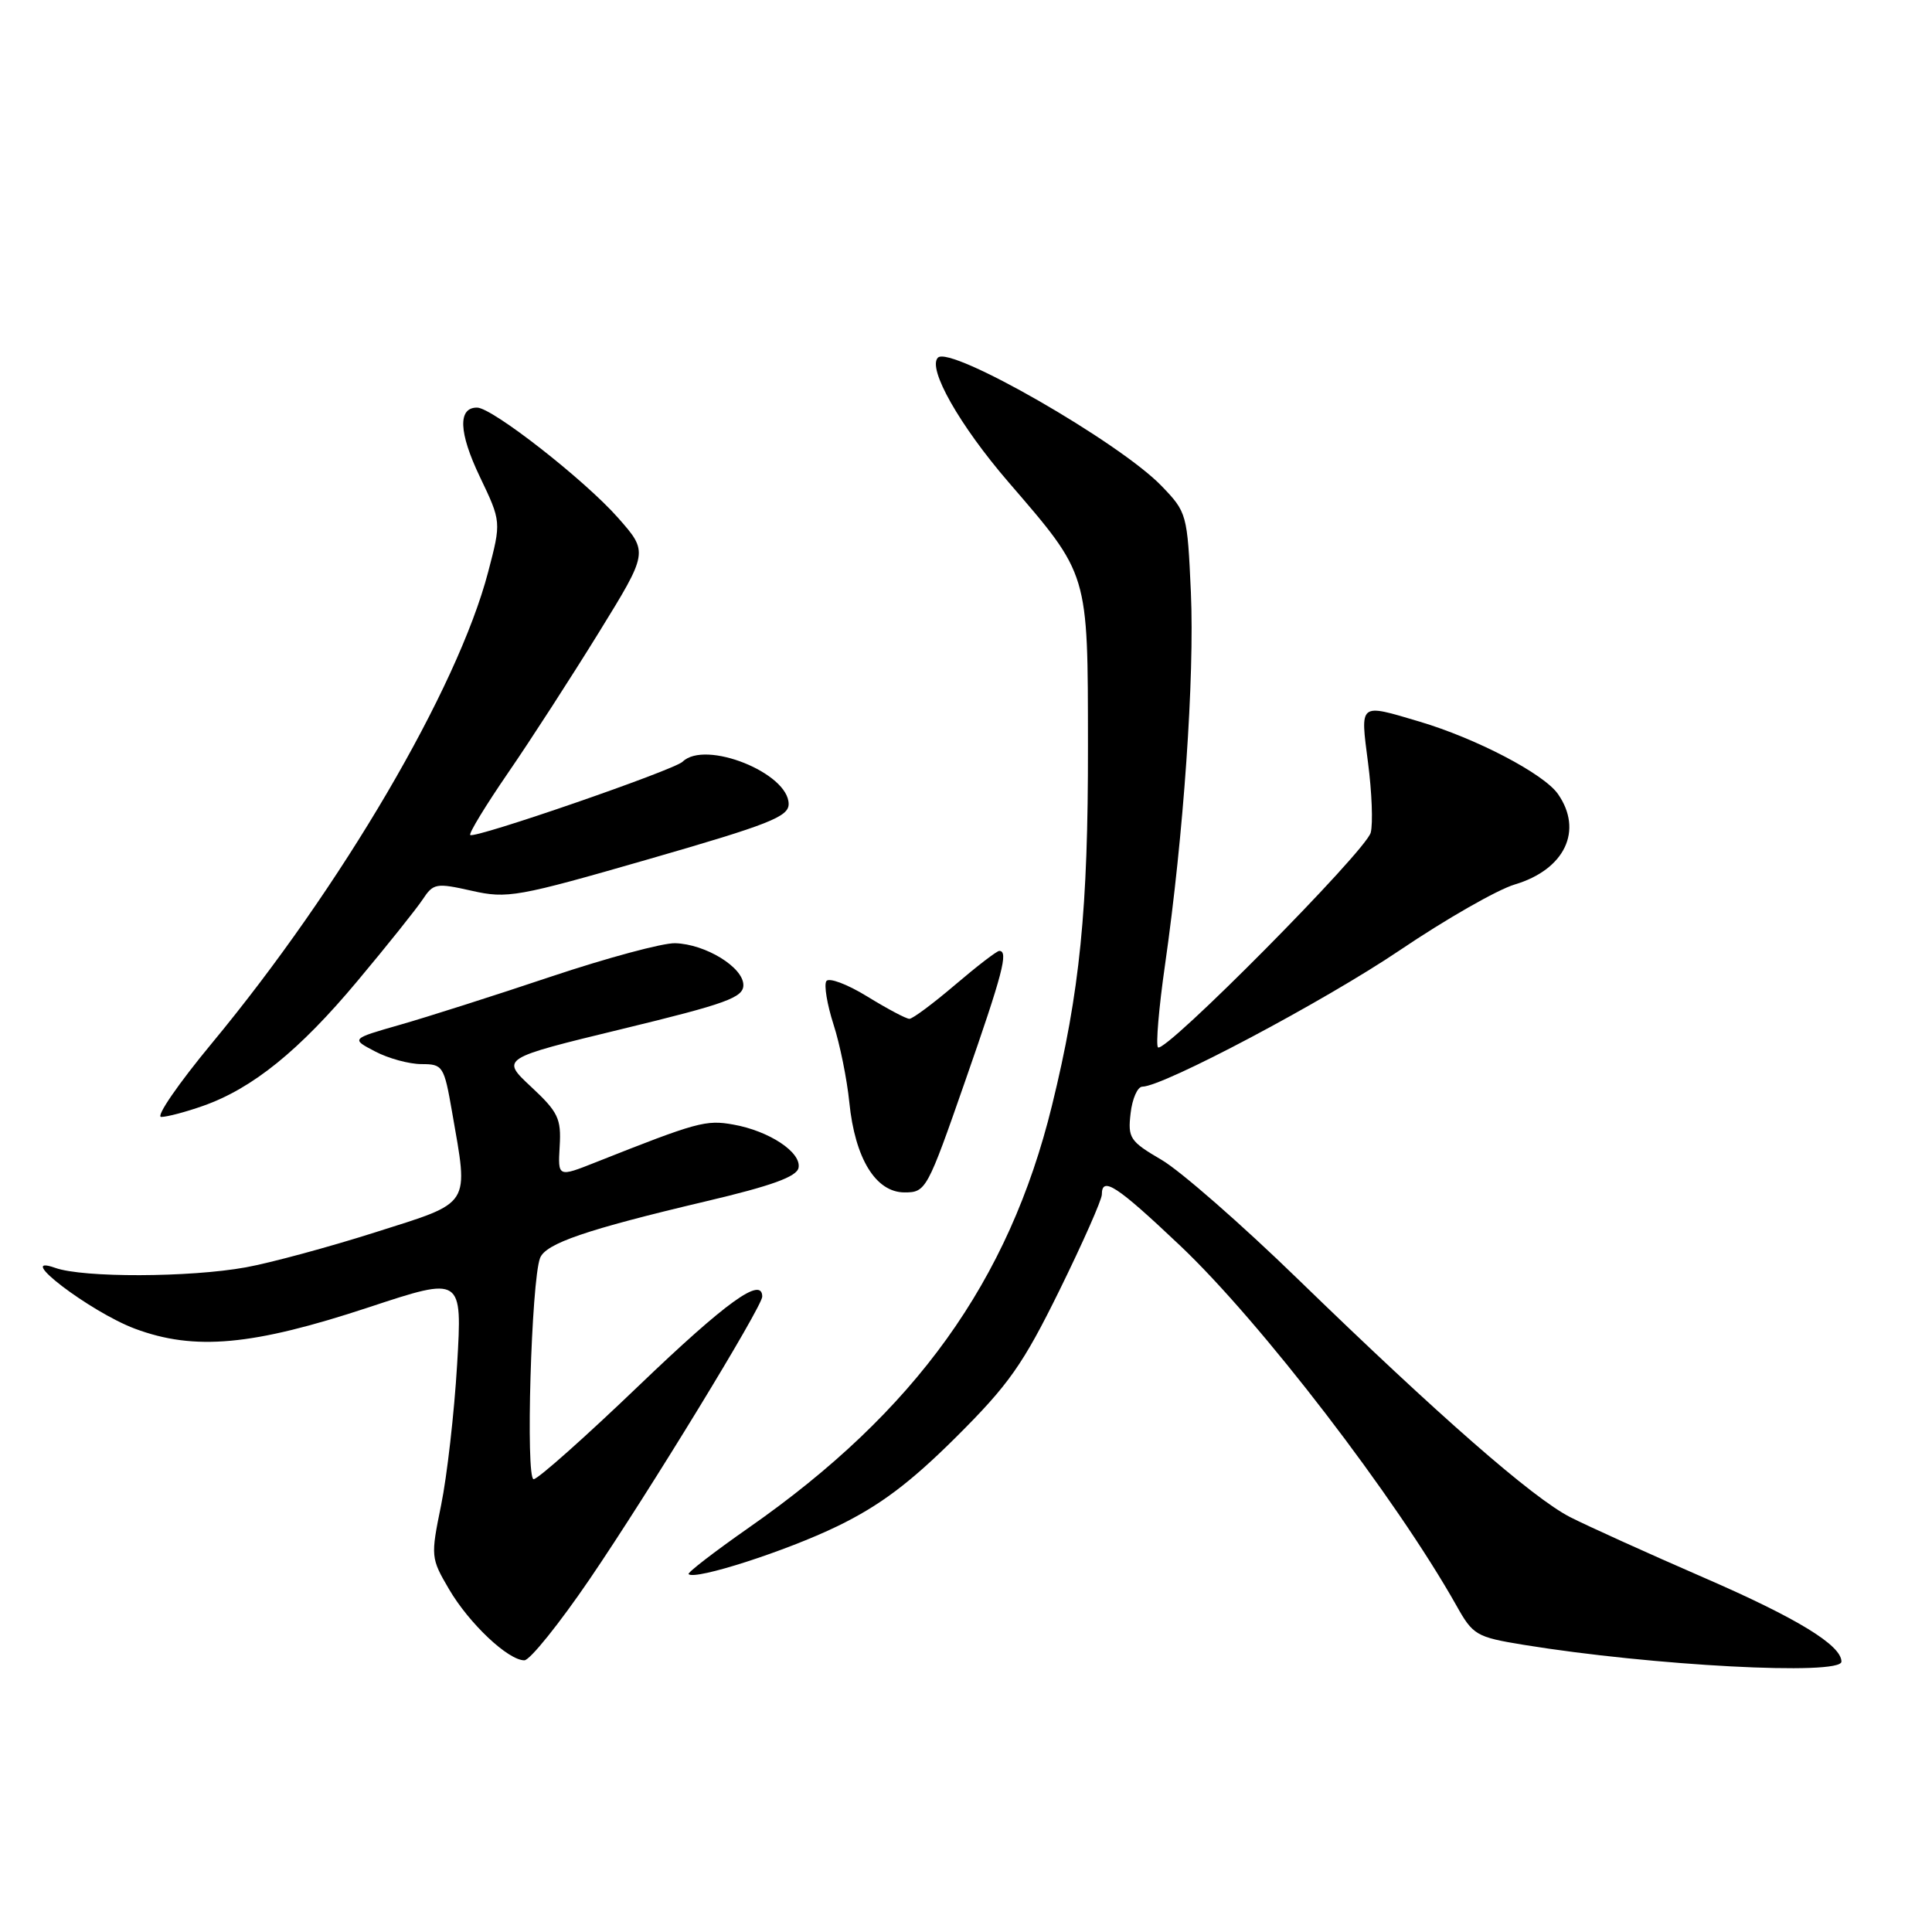 <?xml version="1.0" encoding="UTF-8" standalone="no"?>
<!DOCTYPE svg PUBLIC "-//W3C//DTD SVG 1.1//EN" "http://www.w3.org/Graphics/SVG/1.1/DTD/svg11.dtd" >
<svg xmlns="http://www.w3.org/2000/svg" xmlns:xlink="http://www.w3.org/1999/xlink" version="1.1" viewBox="0 0 256 256">
 <g >
 <path fill="currentColor"
d=" M 244.00 220.17 C 244.00 218.00 238.12 214.41 225.78 209.05 C 218.35 205.82 210.38 202.21 208.06 201.03 C 203.10 198.50 190.69 187.65 171.97 169.48 C 164.53 162.25 156.41 155.15 153.92 153.69 C 149.71 151.23 149.43 150.80 149.81 147.52 C 150.03 145.58 150.73 144.00 151.36 143.99 C 154.16 143.97 175.50 132.65 185.50 125.90 C 191.55 121.81 198.40 117.89 200.71 117.20 C 207.35 115.22 209.82 110.04 206.43 105.20 C 204.55 102.52 195.61 97.85 188.07 95.61 C 180.01 93.22 180.24 93.04 181.27 101.06 C 181.78 104.95 181.94 109.11 181.63 110.32 C 181.03 112.73 154.34 139.67 153.44 138.78 C 153.14 138.47 153.55 133.56 154.37 127.86 C 156.84 110.62 158.29 89.71 157.80 78.52 C 157.33 68.09 157.27 67.88 153.91 64.39 C 148.32 58.59 125.92 45.74 124.28 47.39 C 122.86 48.80 127.14 56.35 133.61 63.86 C 144.32 76.29 144.14 75.70 144.16 98.81 C 144.19 120.49 143.09 131.43 139.39 146.50 C 133.68 169.78 121.29 187.02 99.20 202.44 C 94.64 205.63 91.06 208.39 91.24 208.58 C 92.09 209.42 104.20 205.52 111.00 202.21 C 116.59 199.49 120.57 196.50 126.64 190.47 C 133.68 183.46 135.53 180.83 140.39 170.96 C 143.47 164.69 146.00 158.98 146.00 158.28 C 146.00 155.81 147.95 157.08 156.35 165.03 C 167.05 175.15 184.98 198.52 192.98 212.74 C 195.18 216.67 195.61 216.92 201.90 217.95 C 218.91 220.72 244.00 222.05 244.00 220.17 Z  M 78.13 209.25 C 85.99 197.71 101.00 173.13 101.00 171.81 C 101.00 169.07 96.24 172.50 84.76 183.50 C 77.59 190.38 71.27 196.00 70.71 196.00 C 69.63 196.00 70.40 169.73 71.56 166.70 C 72.30 164.77 77.64 162.94 93.50 159.19 C 102.25 157.13 105.58 155.92 105.81 154.74 C 106.21 152.69 101.92 149.85 97.16 149.01 C 93.53 148.36 92.37 148.68 78.96 154.00 C 73.92 156.00 73.92 156.00 74.16 151.89 C 74.38 148.22 73.96 147.35 70.38 144.01 C 66.35 140.25 66.35 140.25 82.42 136.35 C 96.25 133.00 98.50 132.18 98.50 130.53 C 98.50 128.17 93.49 125.10 89.46 124.98 C 87.83 124.93 80.42 126.93 73.00 129.41 C 65.58 131.90 56.58 134.77 53.00 135.79 C 46.50 137.65 46.50 137.65 49.70 139.32 C 51.46 140.25 54.23 141.00 55.85 141.00 C 58.68 141.00 58.84 141.24 59.90 147.33 C 62.10 159.97 62.59 159.20 49.75 163.28 C 43.56 165.25 35.83 167.34 32.57 167.93 C 25.10 169.28 11.02 169.32 7.32 168.00 C 1.67 166.00 11.94 173.83 17.88 176.06 C 25.78 179.01 33.47 178.31 48.88 173.22 C 61.26 169.13 61.26 169.13 60.57 180.81 C 60.19 187.24 59.23 195.62 58.45 199.44 C 57.06 206.25 57.08 206.45 59.50 210.58 C 62.15 215.11 67.33 220.00 69.48 220.00 C 70.21 220.00 74.10 215.16 78.13 209.25 Z  M 127.89 143.25 C 132.88 128.95 133.65 126.00 132.41 126.00 C 132.08 126.00 129.45 128.03 126.55 130.50 C 123.65 132.97 120.93 135.00 120.50 135.00 C 120.07 135.00 117.55 133.66 114.90 132.03 C 112.25 130.40 109.81 129.49 109.49 130.01 C 109.17 130.54 109.60 133.11 110.44 135.73 C 111.29 138.35 112.23 143.00 112.54 146.07 C 113.29 153.51 116.04 158.00 119.86 158.00 C 122.69 158.00 122.87 157.66 127.89 143.25 Z  M 26.92 146.53 C 33.46 144.22 39.65 139.22 47.37 129.98 C 51.29 125.30 55.17 120.44 56.00 119.19 C 57.42 117.04 57.78 116.97 62.50 118.03 C 67.22 119.10 68.52 118.87 86.00 113.83 C 101.89 109.25 104.50 108.22 104.50 106.54 C 104.50 102.42 93.44 98.00 90.45 100.93 C 89.30 102.05 62.85 111.18 62.31 110.64 C 62.10 110.43 64.36 106.72 67.34 102.38 C 70.32 98.05 75.71 89.70 79.33 83.84 C 85.91 73.17 85.91 73.17 81.91 68.63 C 77.50 63.62 65.23 54.02 63.22 54.01 C 60.65 53.99 60.78 57.31 63.57 63.15 C 66.43 69.13 66.43 69.13 64.68 75.80 C 60.62 91.29 45.23 117.53 28.06 138.25 C 23.62 143.61 20.60 148.00 21.36 148.00 C 22.13 148.00 24.63 147.34 26.92 146.53 Z "/>
</g>
</svg>